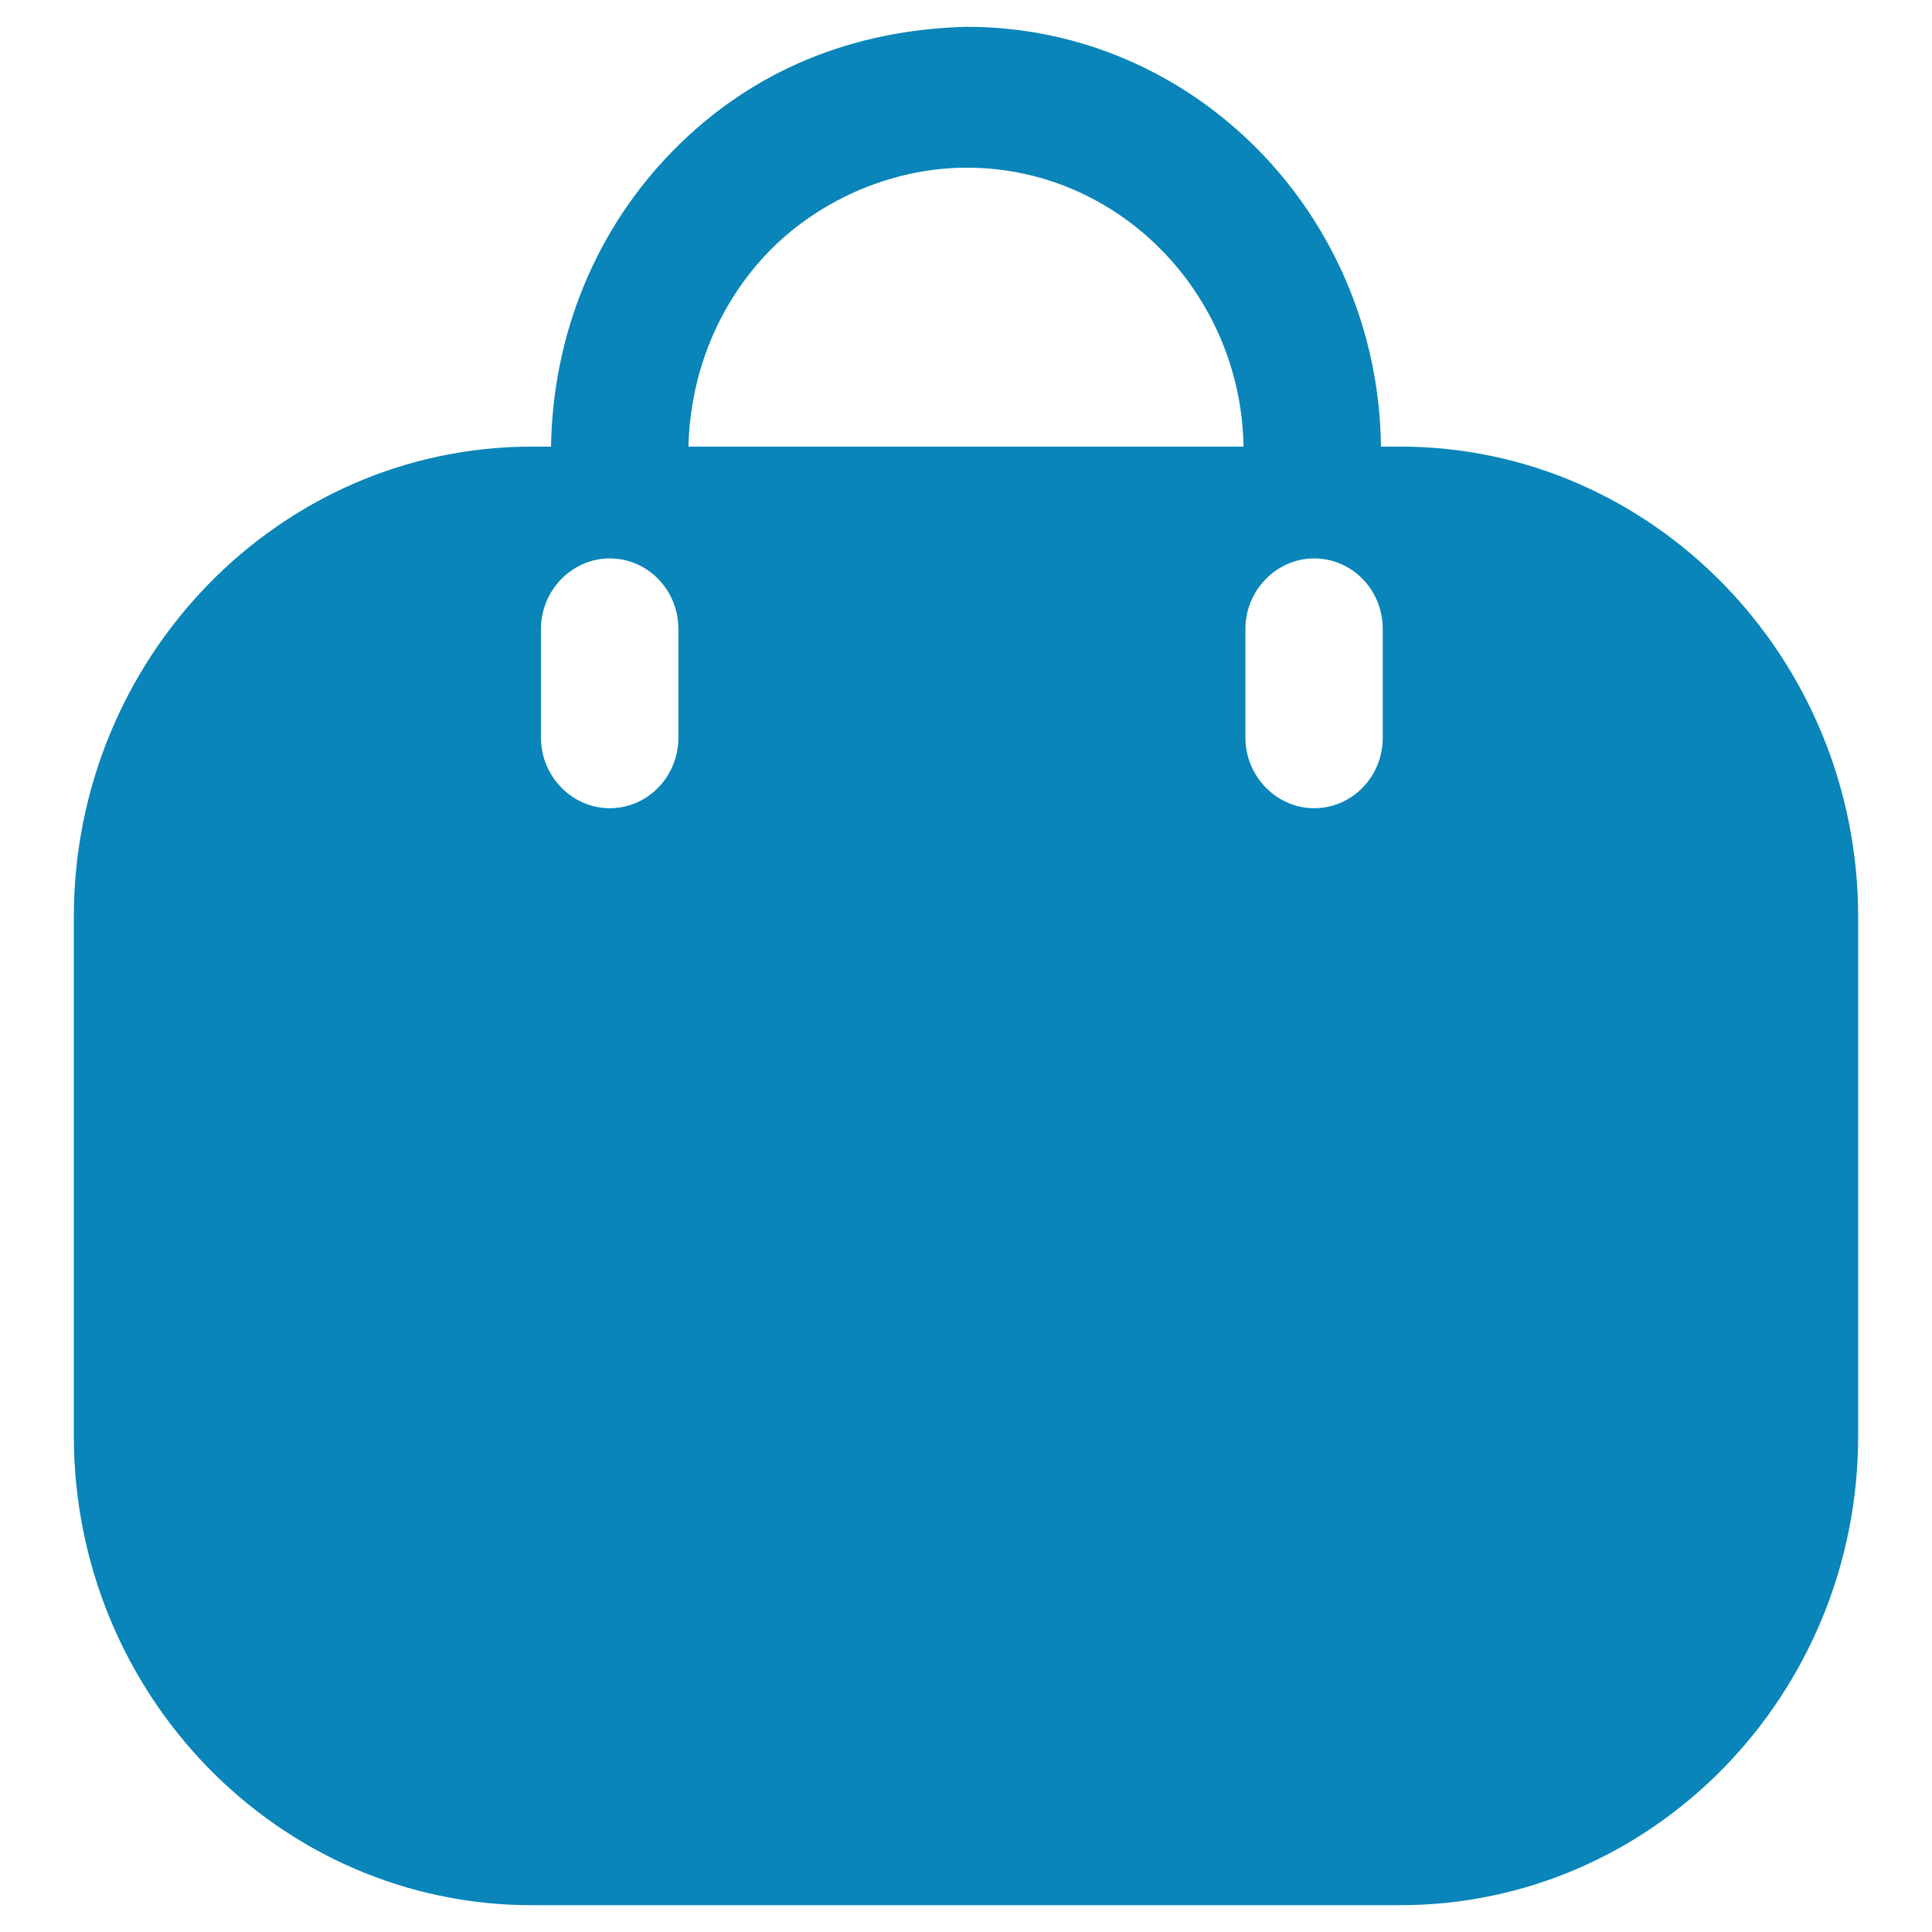 <svg width="24" height="24" viewBox="0 0 24 24" fill="none" xmlns="http://www.w3.org/2000/svg">
<path fill-rule="evenodd" clip-rule="evenodd" d="M17.155 5.548H17.394C20.534 5.548 23.083 8.173 23.083 11.393V17.833C23.083 21.053 20.534 23.667 17.394 23.667H6.606C3.466 23.667 0.917 21.053 0.917 17.833V11.393C0.917 8.173 3.466 5.548 6.606 5.548H6.845C6.868 4.148 7.403 2.842 8.37 1.862C9.349 0.87 10.6 0.368 12.011 0.333C14.833 0.333 17.121 2.667 17.155 5.548ZM9.565 3.11C8.928 3.763 8.575 4.627 8.552 5.548H15.448C15.414 3.635 13.889 2.083 12.011 2.083C11.135 2.083 10.225 2.445 9.565 3.11ZM16.324 10.04C16.802 10.04 17.177 9.643 17.177 9.165V7.812C17.177 7.333 16.802 6.937 16.324 6.937C15.857 6.937 15.471 7.333 15.471 7.812V9.165C15.471 9.643 15.857 10.04 16.324 10.04ZM8.427 9.165C8.427 9.643 8.051 10.04 7.573 10.04C7.107 10.04 6.72 9.643 6.72 9.165V7.812C6.72 7.333 7.107 6.937 7.573 6.937C8.051 6.937 8.427 7.333 8.427 7.812V9.165Z" fill="#0985B9"/>
</svg>
